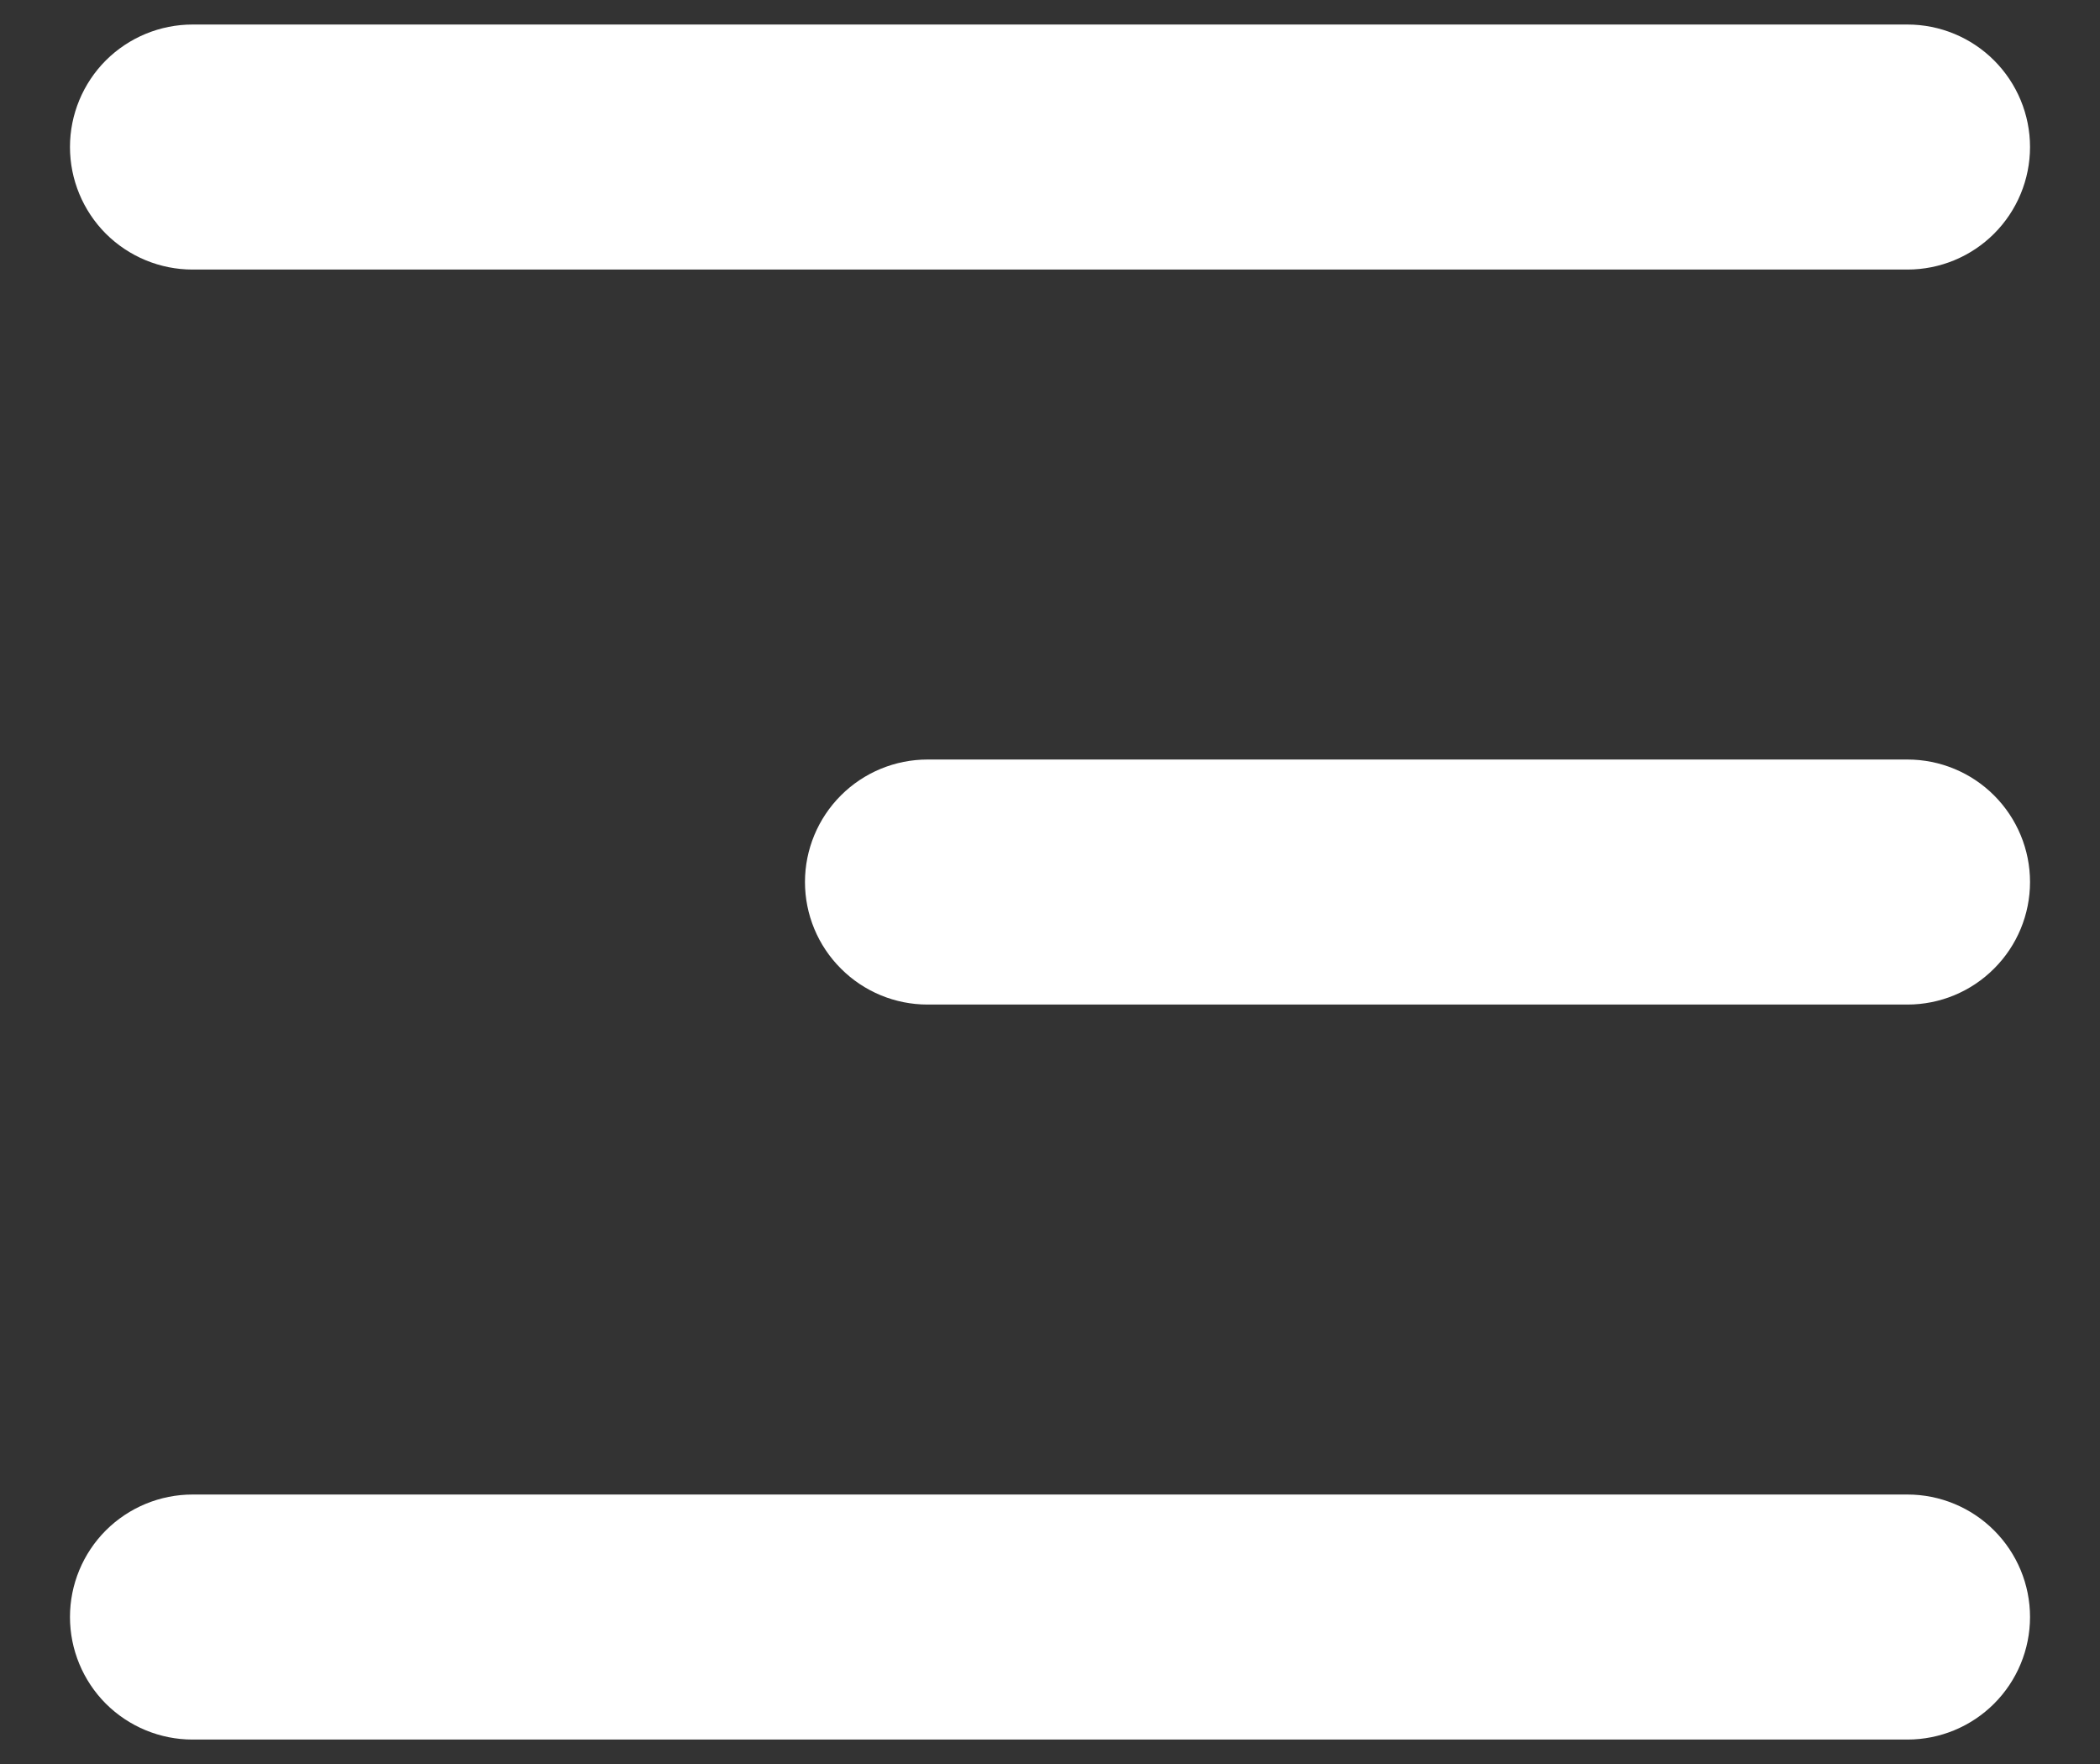 <svg width="25" height="21" viewBox="0 0 25 21" fill="none" xmlns="http://www.w3.org/2000/svg">
<rect x="0" y="0" width="25" height="21" fill="#333333" stroke="none"/>
<path d="M0.833 1.75C0.833 1.364 0.987 0.993 1.26 0.719C1.534 0.446 1.905 0.292 2.292 0.292H22.708C23.095 0.292 23.466 0.446 23.739 0.719C24.013 0.993 24.167 1.364 24.167 1.75C24.167 2.137 24.013 2.508 23.739 2.782C23.466 3.055 23.095 3.209 22.708 3.209H2.292C1.905 3.209 1.534 3.055 1.26 2.782C0.987 2.508 0.833 2.137 0.833 1.75ZM0.833 19.25C0.833 18.863 0.987 18.493 1.26 18.219C1.534 17.946 1.905 17.792 2.292 17.792H22.708C23.095 17.792 23.466 17.946 23.739 18.219C24.013 18.493 24.167 18.863 24.167 19.25C24.167 19.637 24.013 20.008 23.739 20.282C23.466 20.555 23.095 20.709 22.708 20.709H2.292C1.905 20.709 1.534 20.555 1.26 20.282C0.987 20.008 0.833 19.637 0.833 19.25ZM11.042 9.042C10.655 9.042 10.284 9.196 10.011 9.469C9.737 9.743 9.583 10.114 9.583 10.5C9.583 10.887 9.737 11.258 10.011 11.531C10.284 11.805 10.655 11.959 11.042 11.959H22.708C23.095 11.959 23.466 11.805 23.739 11.531C24.013 11.258 24.167 10.887 24.167 10.5C24.167 10.114 24.013 9.743 23.739 9.469C23.466 9.196 23.095 9.042 22.708 9.042H11.042Z" fill="white"/>
</svg>

